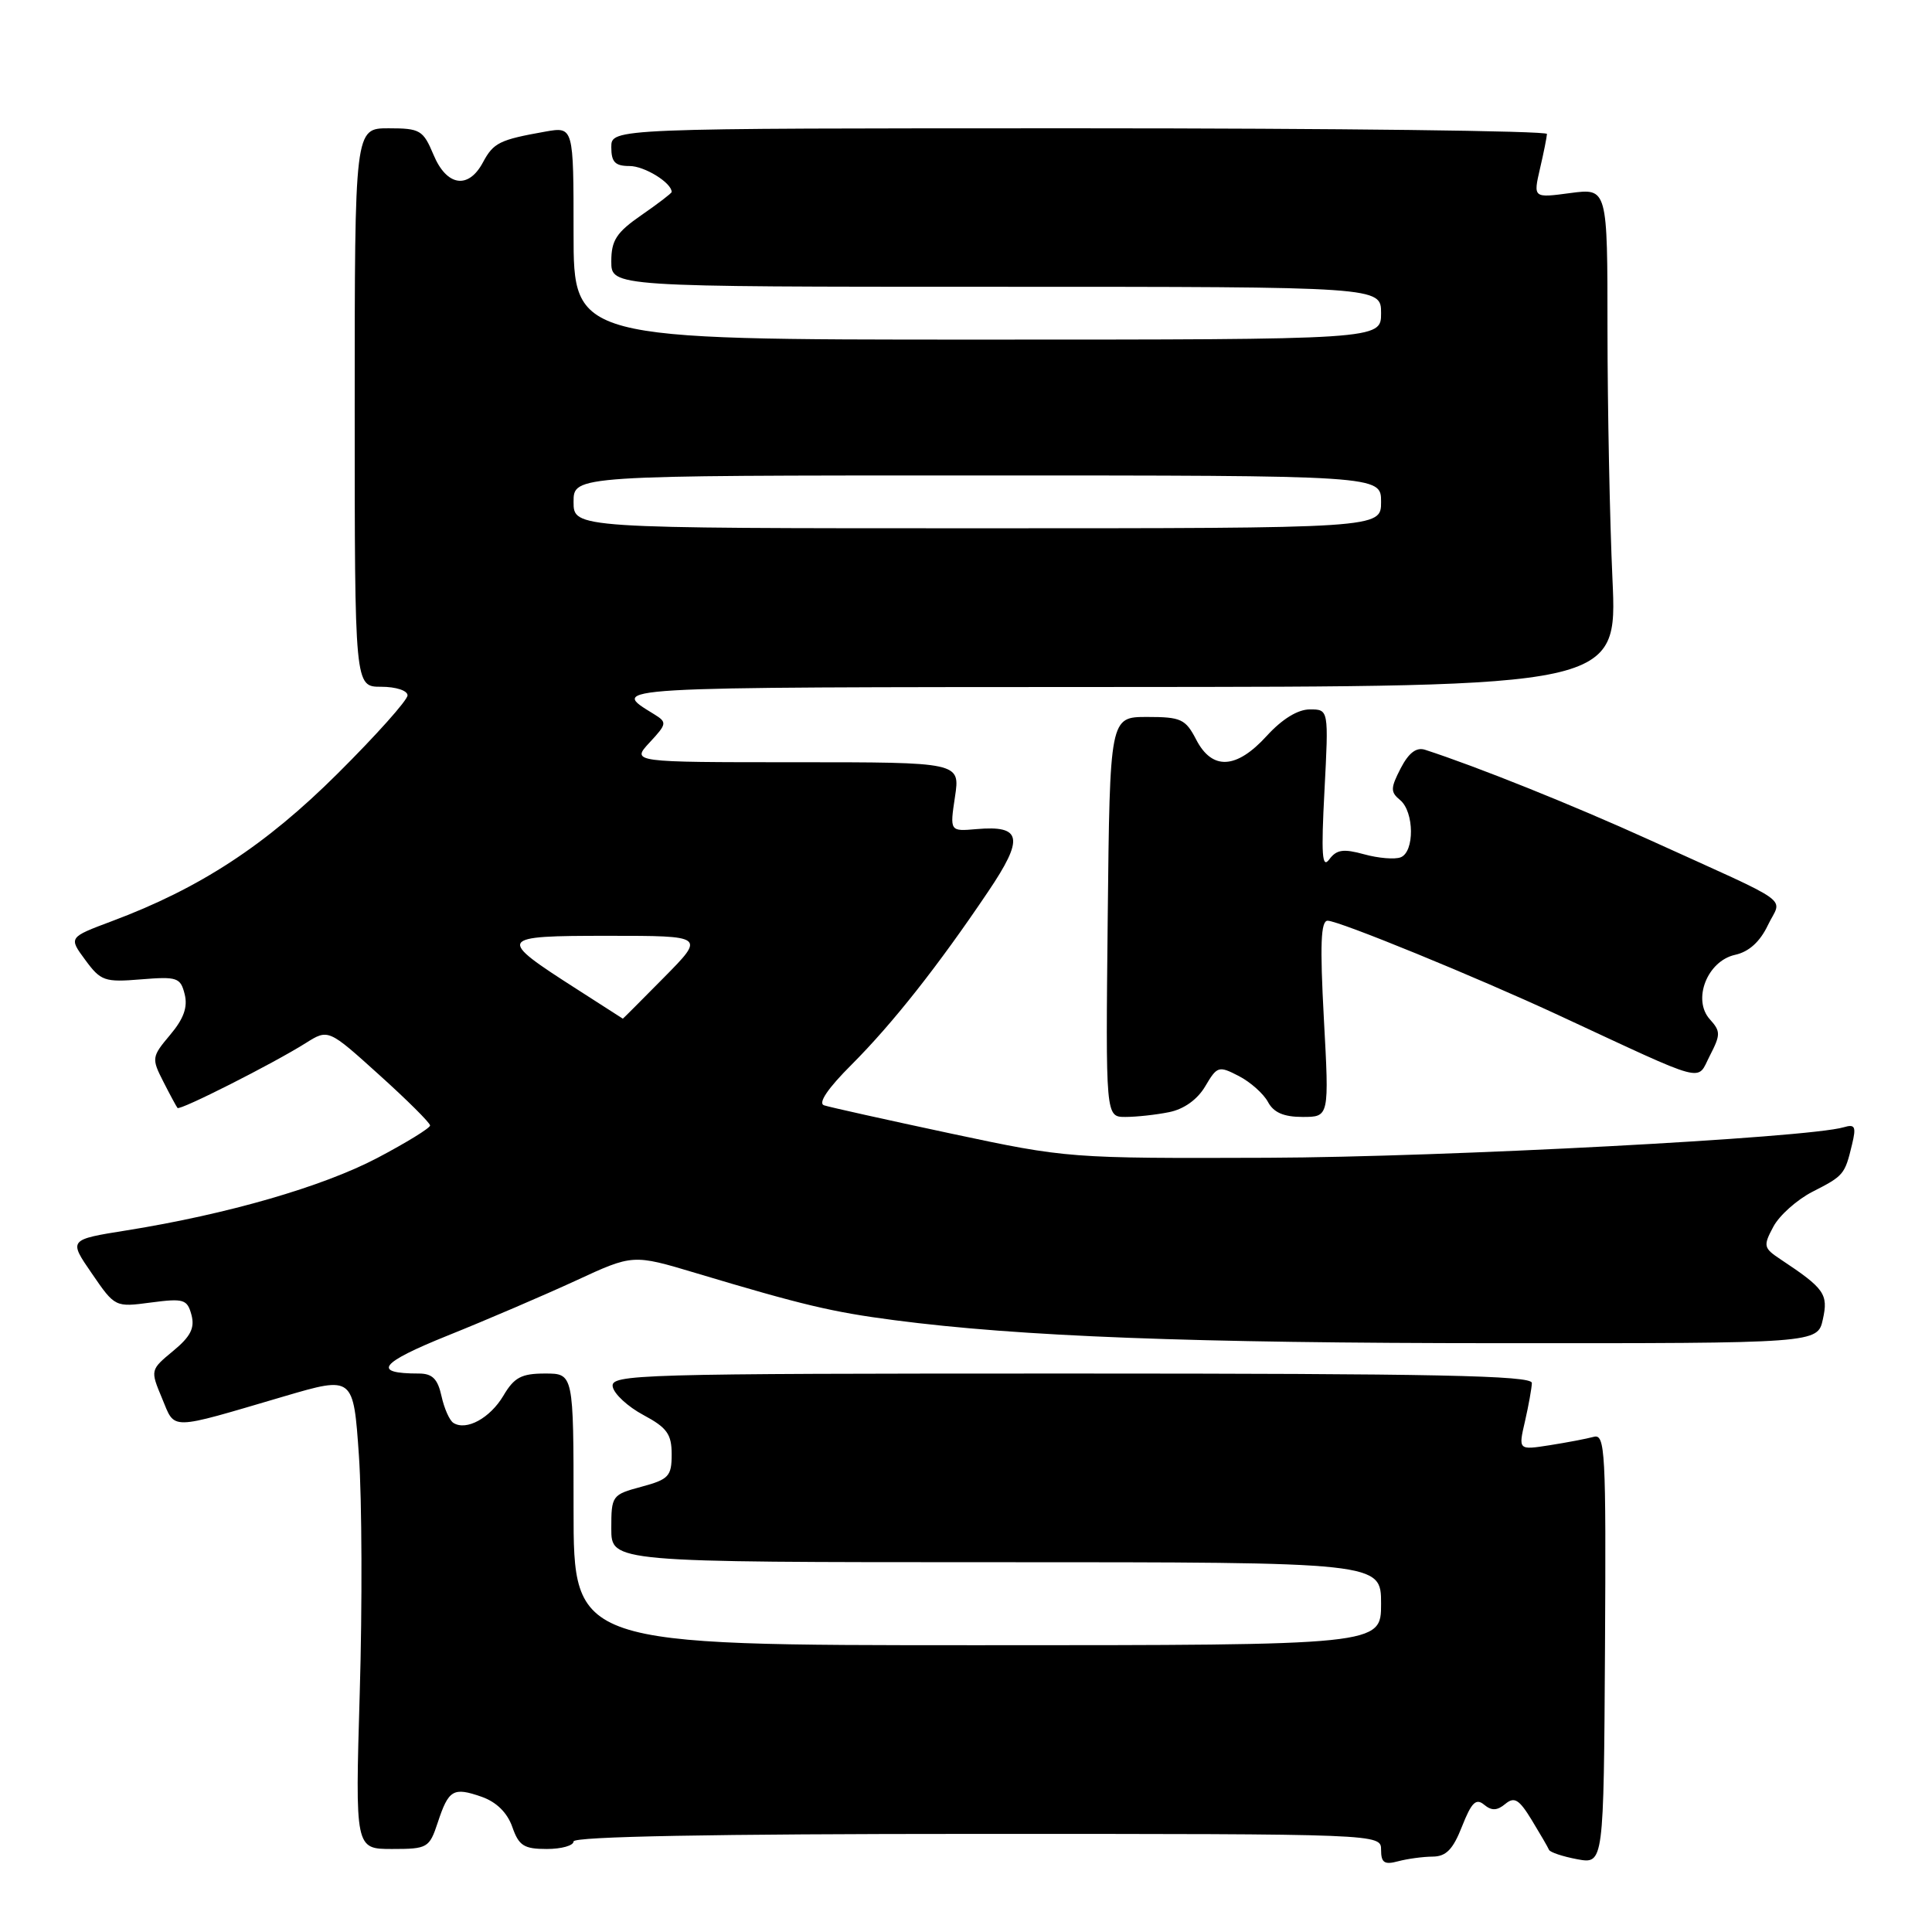<?xml version="1.0" encoding="UTF-8" standalone="no"?>
<!DOCTYPE svg PUBLIC "-//W3C//DTD SVG 1.1//EN" "http://www.w3.org/Graphics/SVG/1.1/DTD/svg11.dtd" >
<svg xmlns="http://www.w3.org/2000/svg" xmlns:xlink="http://www.w3.org/1999/xlink" version="1.1" viewBox="0 0 256 256">
 <g >
 <path fill="currentColor"
d=" M 189.83 246.01 C 191.62 246.00 192.53 245.06 193.73 242.00 C 194.98 238.83 195.58 238.24 196.65 239.13 C 197.65 239.96 198.38 239.93 199.46 239.03 C 200.66 238.04 201.28 238.41 202.96 241.16 C 204.08 243.00 205.11 244.77 205.25 245.11 C 205.39 245.44 207.08 246.00 209.00 246.36 C 212.50 247.00 212.50 247.00 212.67 218.46 C 212.82 192.25 212.70 189.96 211.17 190.39 C 210.25 190.64 207.63 191.14 205.34 191.50 C 201.18 192.15 201.18 192.15 202.07 188.32 C 202.55 186.22 202.96 183.94 202.98 183.25 C 202.99 182.26 190.13 182.00 141.93 182.00 C 84.30 182.00 80.87 182.10 81.19 183.75 C 81.37 184.71 83.20 186.40 85.26 187.50 C 88.38 189.17 89.00 190.03 89.00 192.71 C 89.00 195.61 88.61 196.03 85.00 197.00 C 81.09 198.05 81.00 198.18 81.00 202.54 C 81.00 207.00 81.00 207.00 132.00 207.00 C 183.00 207.00 183.00 207.00 183.00 212.50 C 183.00 218.00 183.00 218.00 129.50 218.00 C 76.00 218.00 76.00 218.00 76.00 200.00 C 76.00 182.00 76.00 182.00 72.22 182.00 C 69.09 182.00 68.13 182.51 66.70 184.94 C 64.94 187.90 61.81 189.62 60.09 188.55 C 59.57 188.24 58.86 186.63 58.50 184.99 C 58.00 182.71 57.29 182.00 55.50 182.00 C 49.23 182.00 50.29 180.61 59.32 176.97 C 64.50 174.89 72.13 171.61 76.30 169.69 C 83.86 166.19 83.86 166.19 92.18 168.68 C 106.33 172.92 110.23 173.85 118.50 174.93 C 135.11 177.10 157.82 177.97 198.67 177.98 C 240.84 178.00 240.84 178.00 241.54 174.81 C 242.28 171.47 241.75 170.73 235.95 166.88 C 233.67 165.37 233.61 165.10 234.98 162.54 C 235.78 161.04 238.11 158.97 240.15 157.92 C 244.31 155.80 244.45 155.63 245.40 151.67 C 245.98 149.27 245.81 148.92 244.29 149.37 C 239.51 150.78 191.52 153.32 168.00 153.41 C 141.64 153.50 141.42 153.48 126.00 150.20 C 117.47 148.38 109.91 146.70 109.19 146.46 C 108.36 146.18 109.69 144.21 112.85 141.06 C 118.27 135.63 124.30 128.00 130.93 118.15 C 135.73 111.04 135.41 109.34 129.40 109.86 C 125.85 110.17 125.85 110.17 126.54 105.58 C 127.23 101.00 127.23 101.00 105.44 101.00 C 83.65 101.00 83.65 101.00 86.08 98.38 C 88.38 95.90 88.41 95.71 86.66 94.63 C 80.76 90.99 79.51 91.06 147.91 91.03 C 214.31 91.00 214.31 91.00 213.66 76.75 C 213.30 68.91 213.01 54.05 213.00 43.72 C 213.00 24.93 213.00 24.93 208.08 25.58 C 203.16 26.24 203.16 26.24 204.05 22.37 C 204.55 20.24 204.96 18.16 204.98 17.75 C 204.99 17.34 177.10 17.00 143.00 17.00 C 81.00 17.00 81.00 17.00 81.00 19.50 C 81.00 21.48 81.50 22.00 83.43 22.00 C 85.40 22.00 89.00 24.22 89.00 25.44 C 89.00 25.60 87.20 26.98 85.00 28.50 C 81.68 30.80 81.00 31.84 81.00 34.64 C 81.00 38.00 81.00 38.00 132.00 38.00 C 183.00 38.00 183.00 38.00 183.00 41.50 C 183.00 45.00 183.00 45.00 129.50 45.00 C 76.00 45.00 76.00 45.00 76.00 30.89 C 76.00 16.78 76.00 16.78 72.25 17.44 C 66.18 18.52 65.39 18.91 63.99 21.52 C 62.06 25.13 59.18 24.68 57.44 20.50 C 56.07 17.24 55.67 17.00 51.49 17.00 C 47.00 17.00 47.00 17.00 47.00 54.00 C 47.00 91.00 47.00 91.00 50.50 91.00 C 52.46 91.00 54.00 91.50 54.00 92.14 C 54.00 92.77 49.84 97.43 44.75 102.49 C 35.19 112.01 26.49 117.70 14.80 122.07 C 9.09 124.21 9.09 124.21 11.30 127.20 C 13.35 129.99 13.86 130.17 18.69 129.77 C 23.48 129.38 23.92 129.53 24.47 131.74 C 24.90 133.44 24.34 135.00 22.54 137.13 C 20.10 140.03 20.07 140.24 21.64 143.32 C 22.53 145.07 23.38 146.64 23.52 146.81 C 23.84 147.18 36.16 140.95 40.50 138.22 C 43.50 136.33 43.50 136.33 50.24 142.42 C 53.95 145.76 56.98 148.78 56.99 149.13 C 57.00 149.47 53.84 151.41 49.99 153.44 C 42.73 157.25 30.15 160.89 16.79 163.03 C 9.08 164.26 9.08 164.26 12.17 168.74 C 15.24 173.22 15.26 173.22 20.00 172.59 C 24.35 172.02 24.81 172.16 25.37 174.23 C 25.83 175.96 25.26 177.10 22.94 179.01 C 19.91 181.52 19.91 181.54 21.47 185.28 C 23.26 189.56 22.18 189.57 37.66 185.02 C 46.83 182.33 46.83 182.33 47.56 192.91 C 47.96 198.74 48.01 212.84 47.67 224.25 C 47.06 245.00 47.06 245.00 51.95 245.00 C 56.65 245.00 56.89 244.86 58.00 241.51 C 59.44 237.14 60.05 236.77 63.81 238.08 C 65.78 238.77 67.21 240.18 67.88 242.07 C 68.75 244.57 69.42 245.00 72.45 245.00 C 74.40 245.00 76.00 244.55 76.00 244.00 C 76.00 243.35 94.50 243.00 129.50 243.00 C 183.00 243.00 183.00 243.00 183.00 245.12 C 183.00 246.82 183.44 247.12 185.25 246.63 C 186.49 246.30 188.55 246.02 189.83 246.01 Z  M 154.89 147.37 C 156.87 146.98 158.66 145.70 159.70 143.94 C 161.28 141.26 161.48 141.20 164.15 142.58 C 165.68 143.37 167.42 144.92 168.01 146.01 C 168.76 147.42 170.10 148.00 172.60 148.00 C 176.13 148.00 176.13 148.00 175.42 135.00 C 174.89 125.16 175.01 122.00 175.92 122.00 C 177.40 122.00 195.65 129.47 206.50 134.51 C 226.57 143.83 224.77 143.35 226.56 139.89 C 228.00 137.09 228.00 136.66 226.57 135.07 C 224.21 132.47 226.22 127.33 229.91 126.52 C 231.74 126.12 233.21 124.79 234.26 122.58 C 236.10 118.73 238.13 120.18 218.50 111.26 C 208.39 106.67 195.71 101.58 188.83 99.35 C 187.68 98.98 186.67 99.74 185.60 101.80 C 184.24 104.44 184.23 104.95 185.53 106.02 C 187.40 107.58 187.45 112.89 185.59 113.60 C 184.82 113.90 182.64 113.72 180.76 113.20 C 178.00 112.44 177.10 112.57 176.13 113.88 C 175.18 115.16 175.05 113.25 175.50 104.75 C 176.06 94.00 176.06 94.00 173.56 94.00 C 171.96 94.00 169.89 95.28 167.86 97.50 C 163.83 101.93 160.62 102.10 158.50 98.00 C 157.09 95.28 156.49 95.00 152.01 95.00 C 147.06 95.00 147.06 95.00 146.78 121.50 C 146.50 148.00 146.50 148.00 149.12 148.00 C 150.57 148.00 153.17 147.72 154.89 147.37 Z  M 76.47 131.09 C 65.74 124.22 65.86 124.00 80.59 124.00 C 93.43 124.00 93.43 124.00 88.00 129.50 C 85.01 132.53 82.55 134.99 82.53 134.98 C 82.52 134.97 79.78 133.22 76.47 131.09 Z  M 76.00 66.50 C 76.00 63.00 76.00 63.00 129.50 63.00 C 183.00 63.00 183.00 63.00 183.00 66.50 C 183.00 70.00 183.00 70.00 129.50 70.00 C 76.00 70.00 76.00 70.00 76.00 66.50 Z "/>
</g>
</svg>